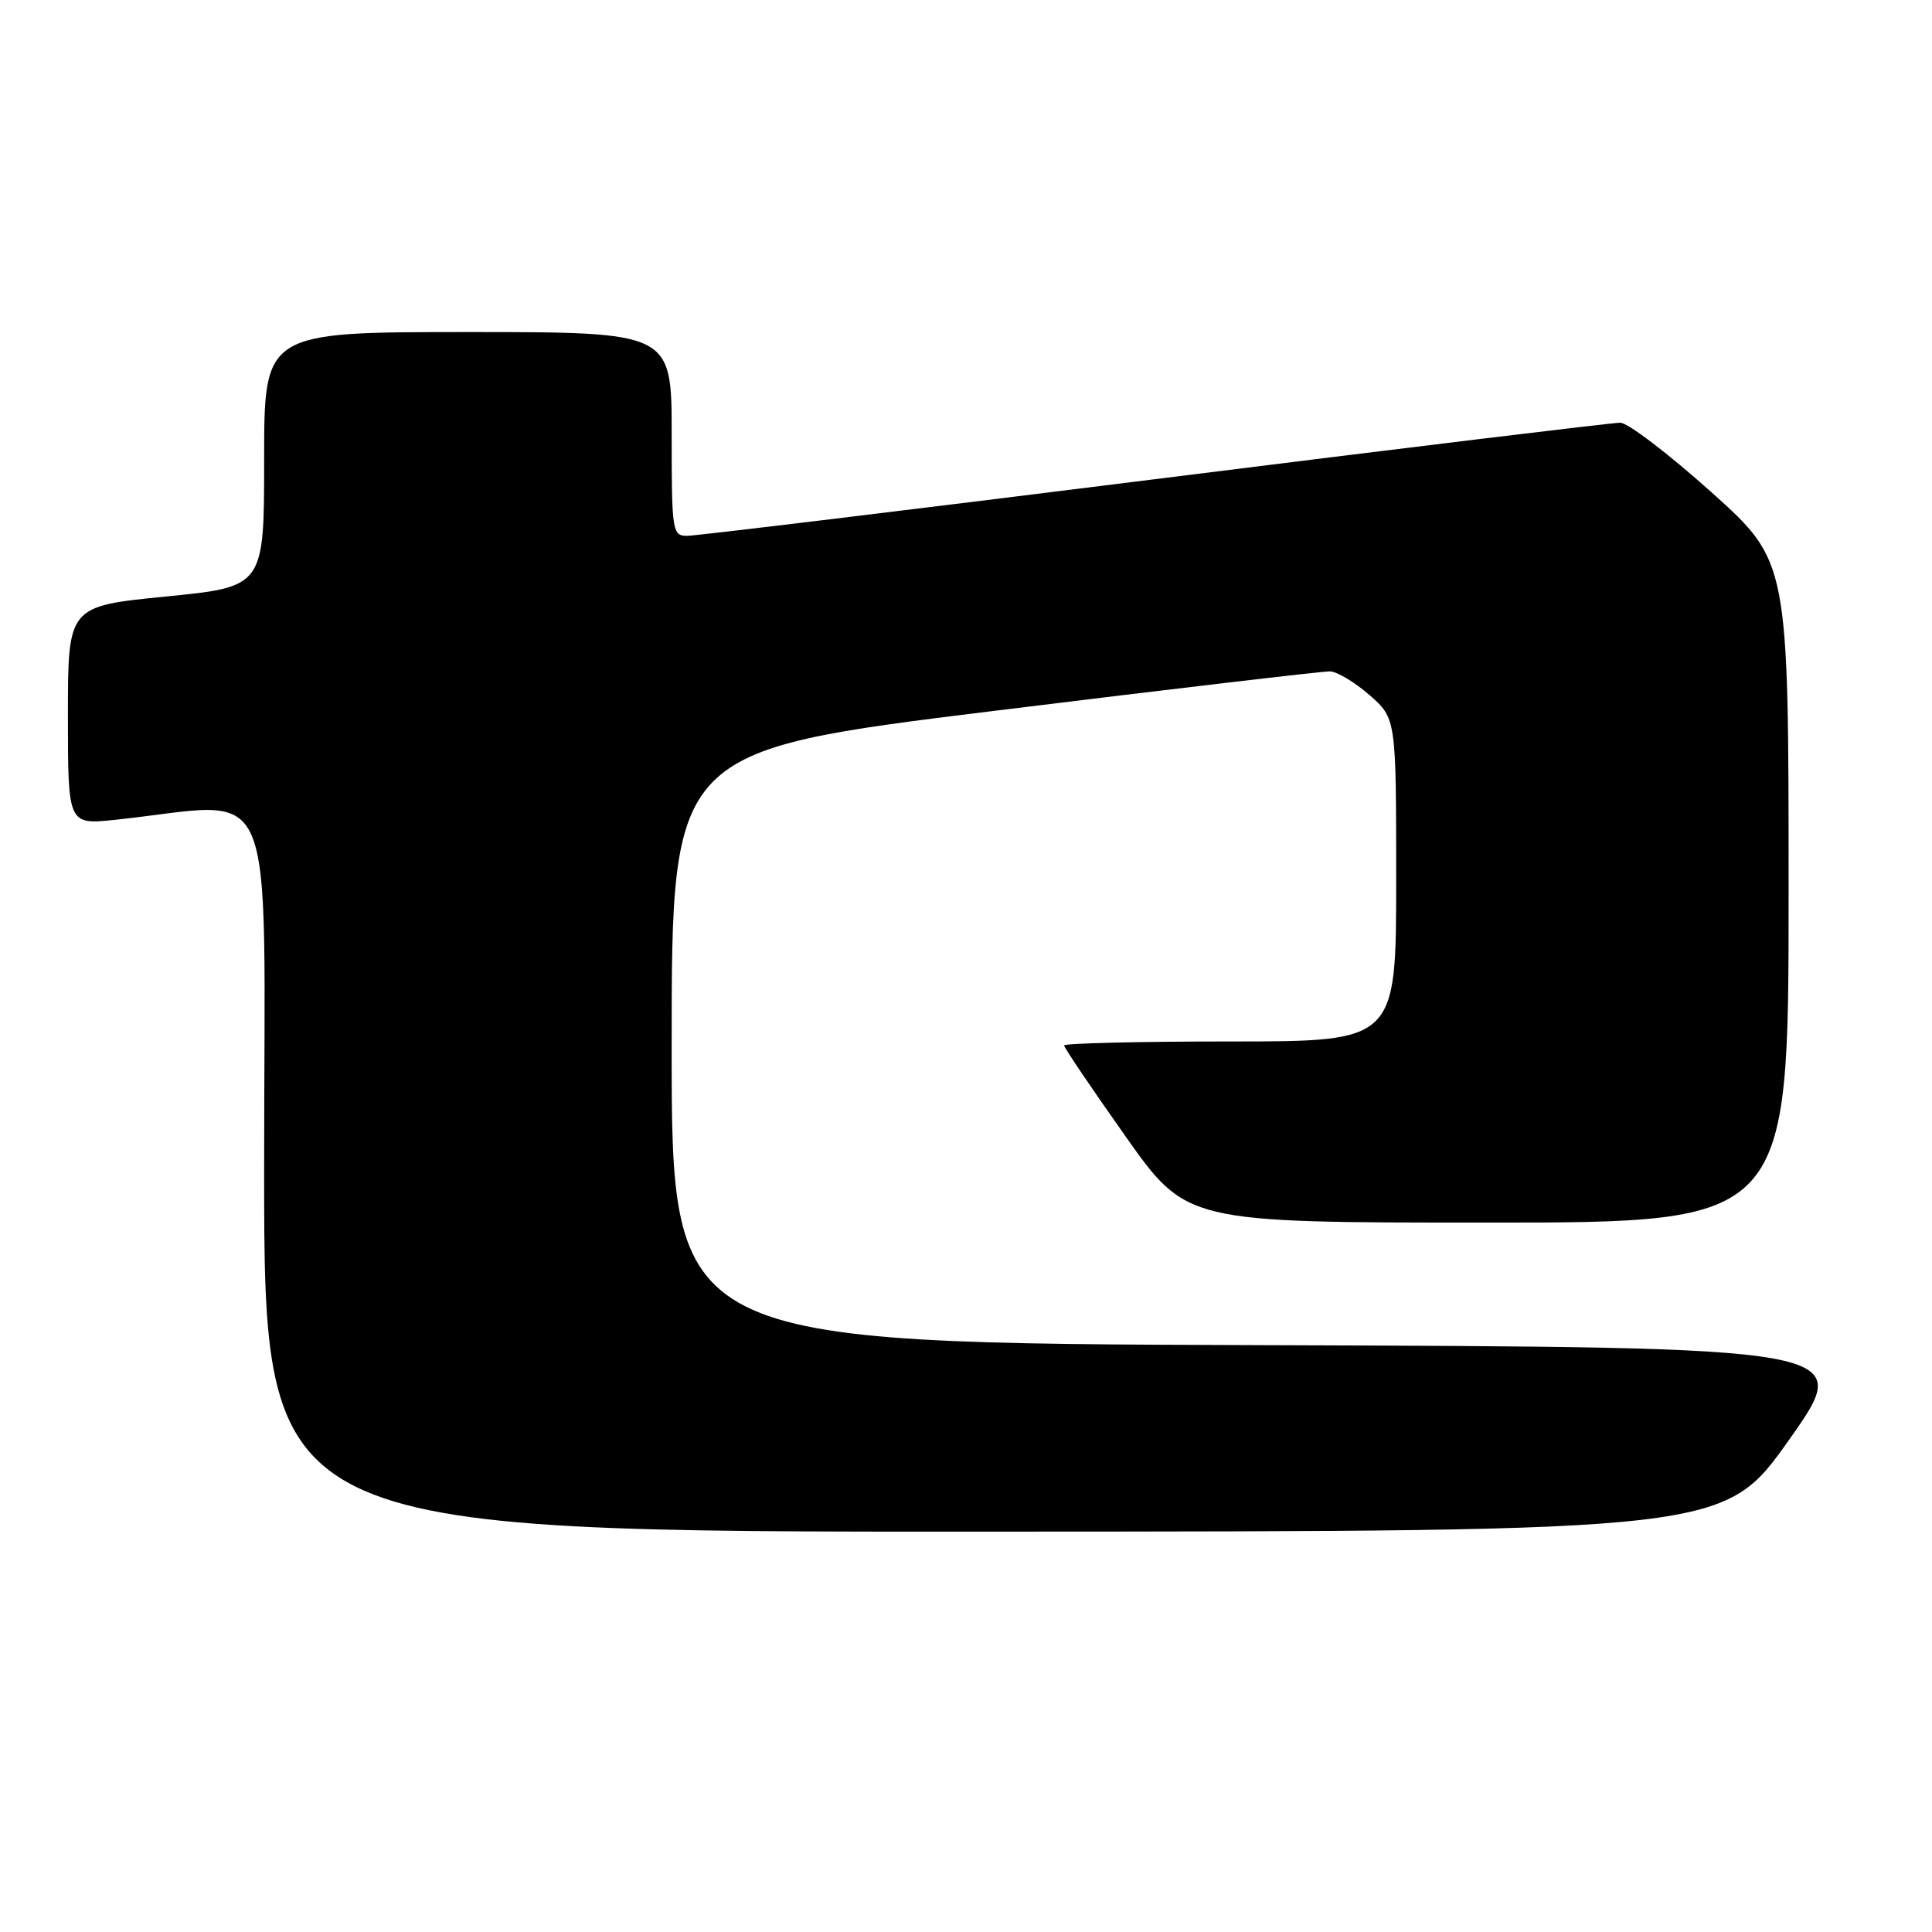 <?xml version="1.0" encoding="UTF-8" standalone="no"?>
<!DOCTYPE svg PUBLIC "-//W3C//DTD SVG 1.1//EN" "http://www.w3.org/Graphics/SVG/1.1/DTD/svg11.dtd" >
<svg xmlns="http://www.w3.org/2000/svg" xmlns:xlink="http://www.w3.org/1999/xlink" version="1.1" viewBox="0 0 256 256">
 <g >
 <path fill="currentColor"
d=" M 237.12 190.70 C 245.73 178.50 245.73 178.50 167.37 178.24 C 89.00 177.99 89.00 177.99 89.00 138.72 C 89.00 99.46 89.00 99.46 131.75 94.19 C 155.26 91.29 175.27 88.94 176.22 88.96 C 177.16 88.98 179.52 90.40 181.47 92.10 C 185.00 95.21 185.00 95.21 185.00 116.60 C 185.00 138.00 185.00 138.00 163.00 138.00 C 150.90 138.00 141.00 138.24 141.00 138.53 C 141.00 138.82 144.65 144.22 149.11 150.53 C 157.21 162.00 157.21 162.00 197.11 162.00 C 237.00 162.00 237.00 162.00 237.00 118.20 C 237.00 74.40 237.00 74.40 226.75 65.20 C 221.11 60.15 215.69 56.01 214.69 56.01 C 213.70 56.00 185.94 59.37 153.00 63.50 C 120.06 67.62 92.19 71.00 91.06 71.00 C 89.08 71.00 89.00 70.46 89.00 57.50 C 89.00 44.00 89.00 44.00 62.00 44.00 C 35.00 44.00 35.00 44.00 35.00 60.88 C 35.00 77.75 35.00 77.75 22.00 79.04 C 9.00 80.33 9.00 80.33 9.00 94.81 C 9.00 109.28 9.00 109.28 15.25 108.63 C 37.21 106.32 35.00 101.14 35.00 154.86 C 35.00 203.00 35.00 203.00 131.75 202.95 C 228.50 202.91 228.50 202.91 237.12 190.70 Z "/>
</g>
</svg>